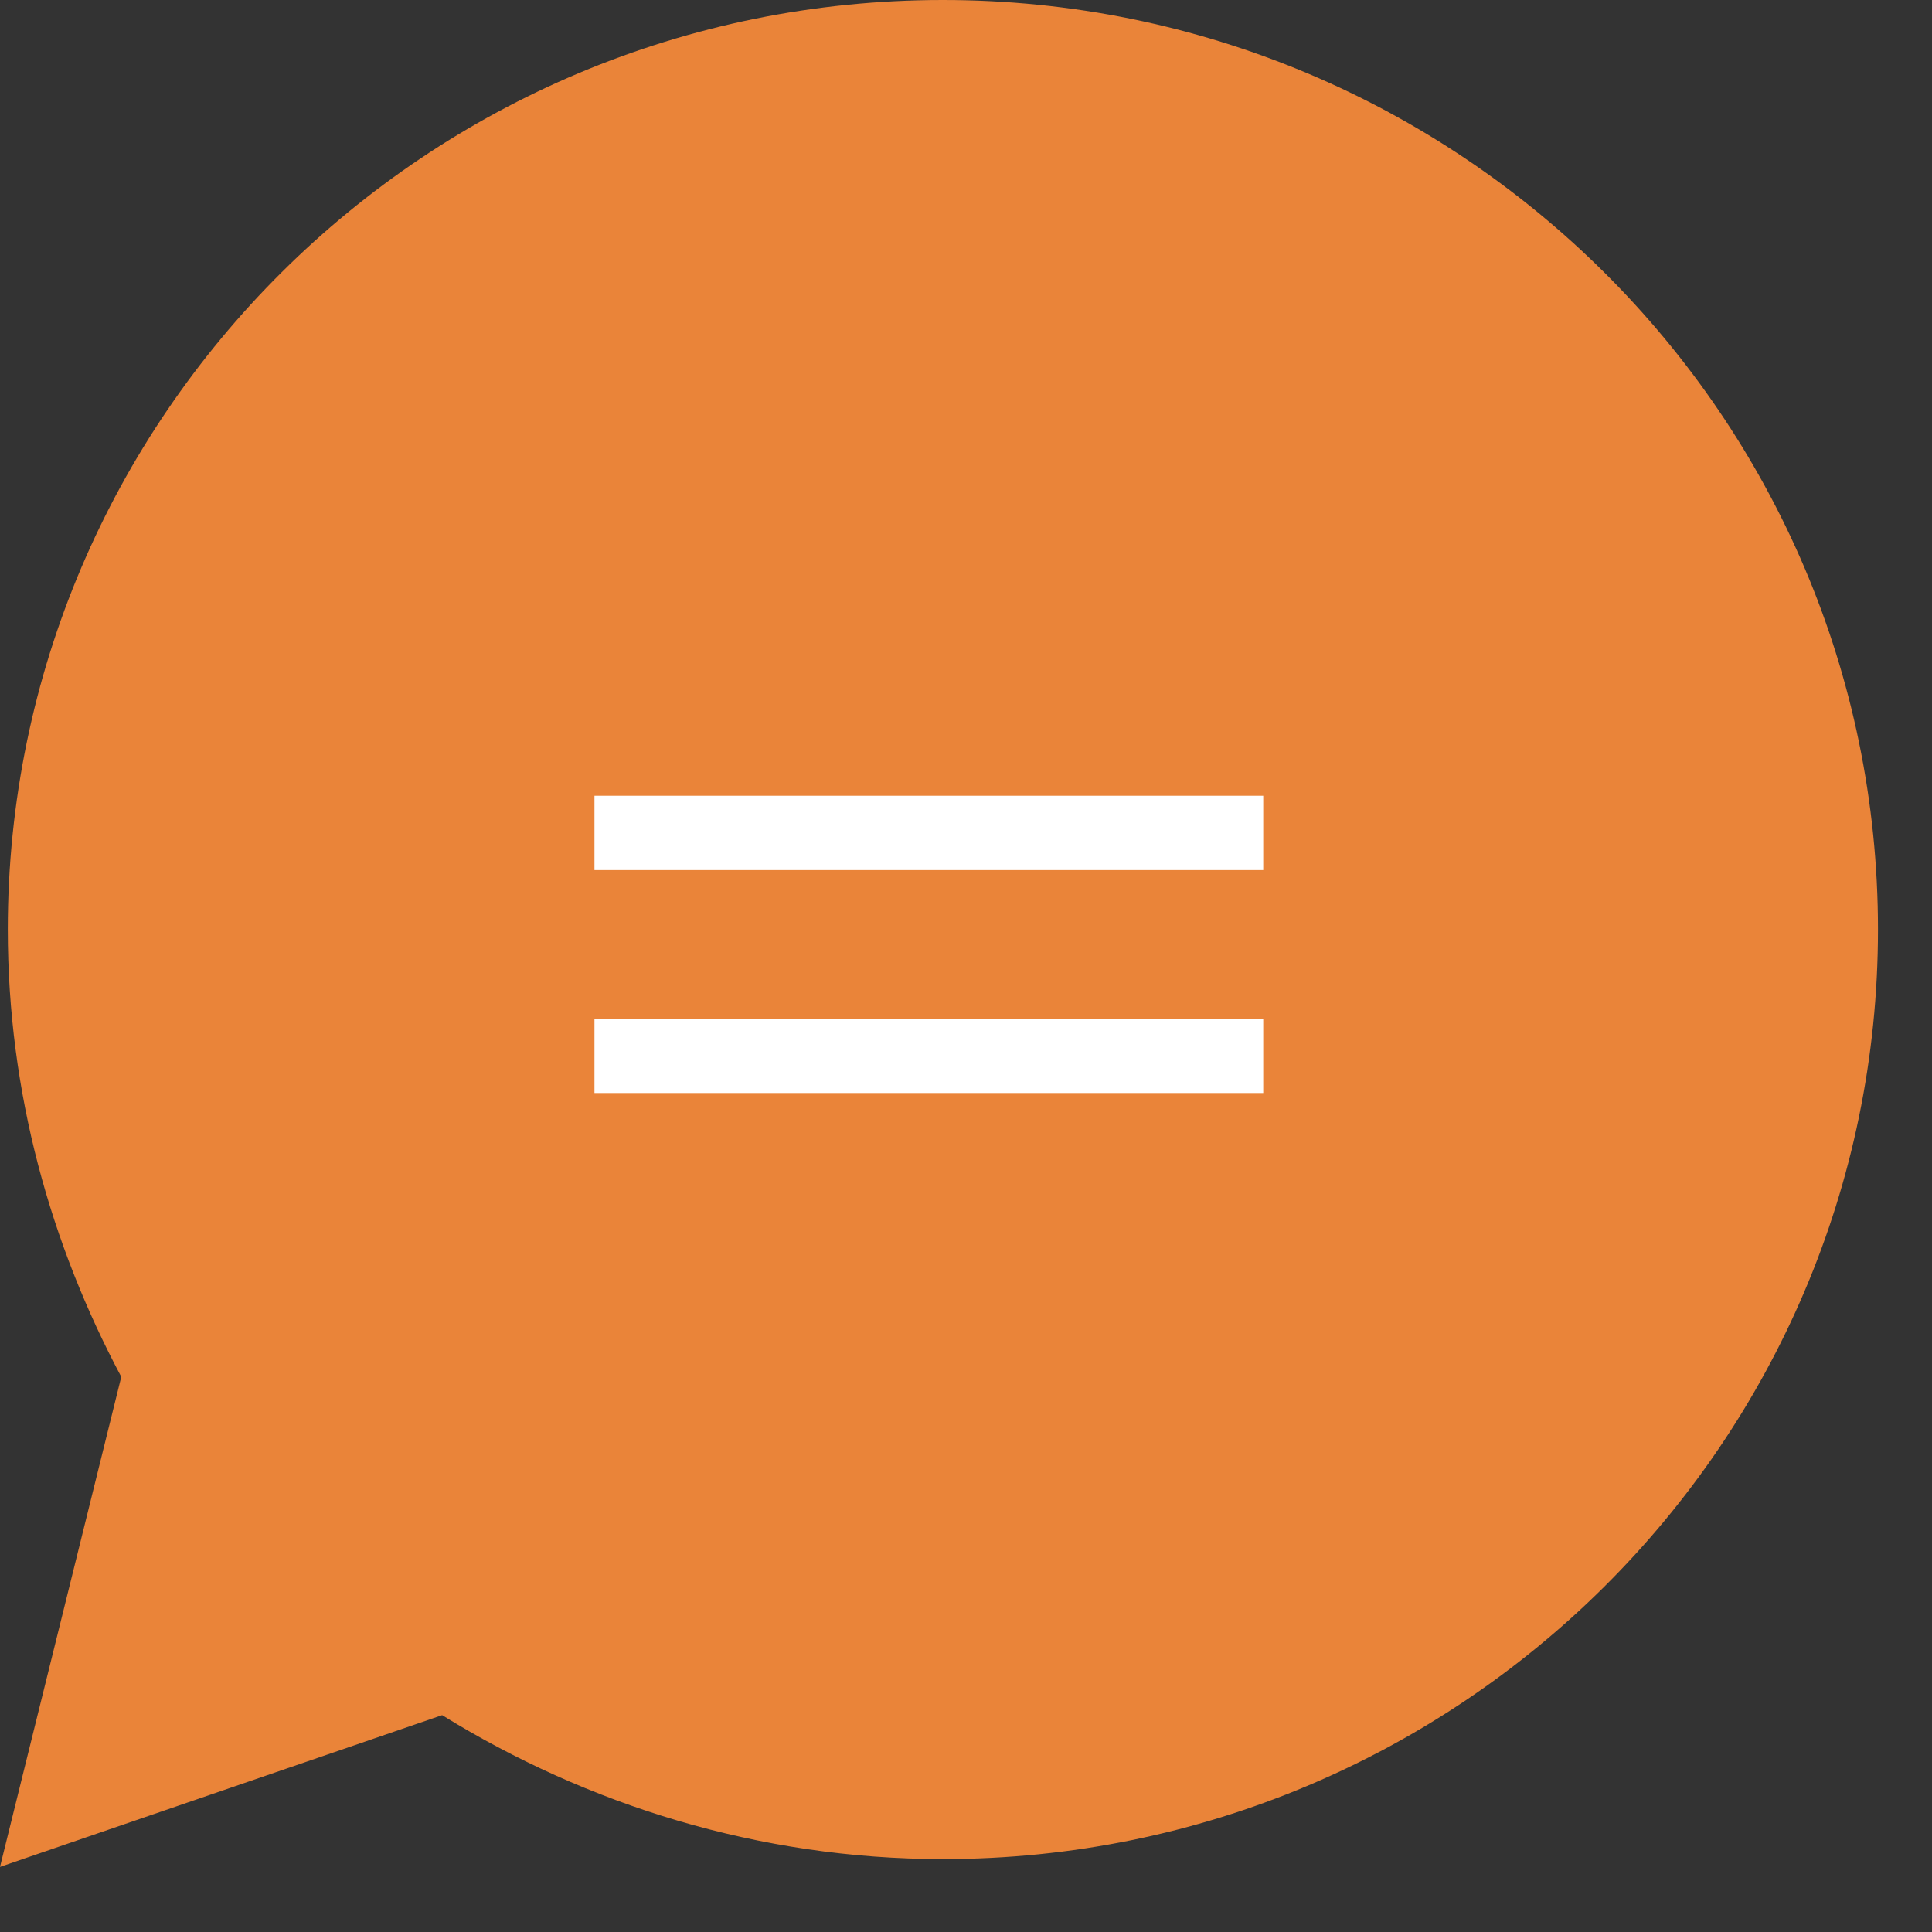 <svg width="26" height="26" viewBox="0 0 26 26" fill="none" xmlns="http://www.w3.org/2000/svg">
<rect x="0" y="0" width="26" height="26" fill="#333333" stroke="none"/>
<path d="M12.689 0C5.739 0 0.105 5.601 0.105 12.509C0.105 14.708 0.684 16.749 1.632 18.529L0 25.124L5.95 23.082C7.898 24.286 10.214 25.019 12.689 25.019C19.639 25.019 25.273 19.419 25.273 12.509C25.273 5.601 19.639 0 12.689 0ZM8.266 14.027H16.69H8.266ZM8.266 11.044H16.69H8.266Z" fill="#EA8439"/>
<path fill-rule="evenodd" clip-rule="evenodd" d="M17 11.709H8V10.709H17V11.709Z" fill="white"/>
<path fill-rule="evenodd" clip-rule="evenodd" d="M17 14.709L8 14.709V13.709L17 13.709V14.709Z" fill="white"/>
</svg>
